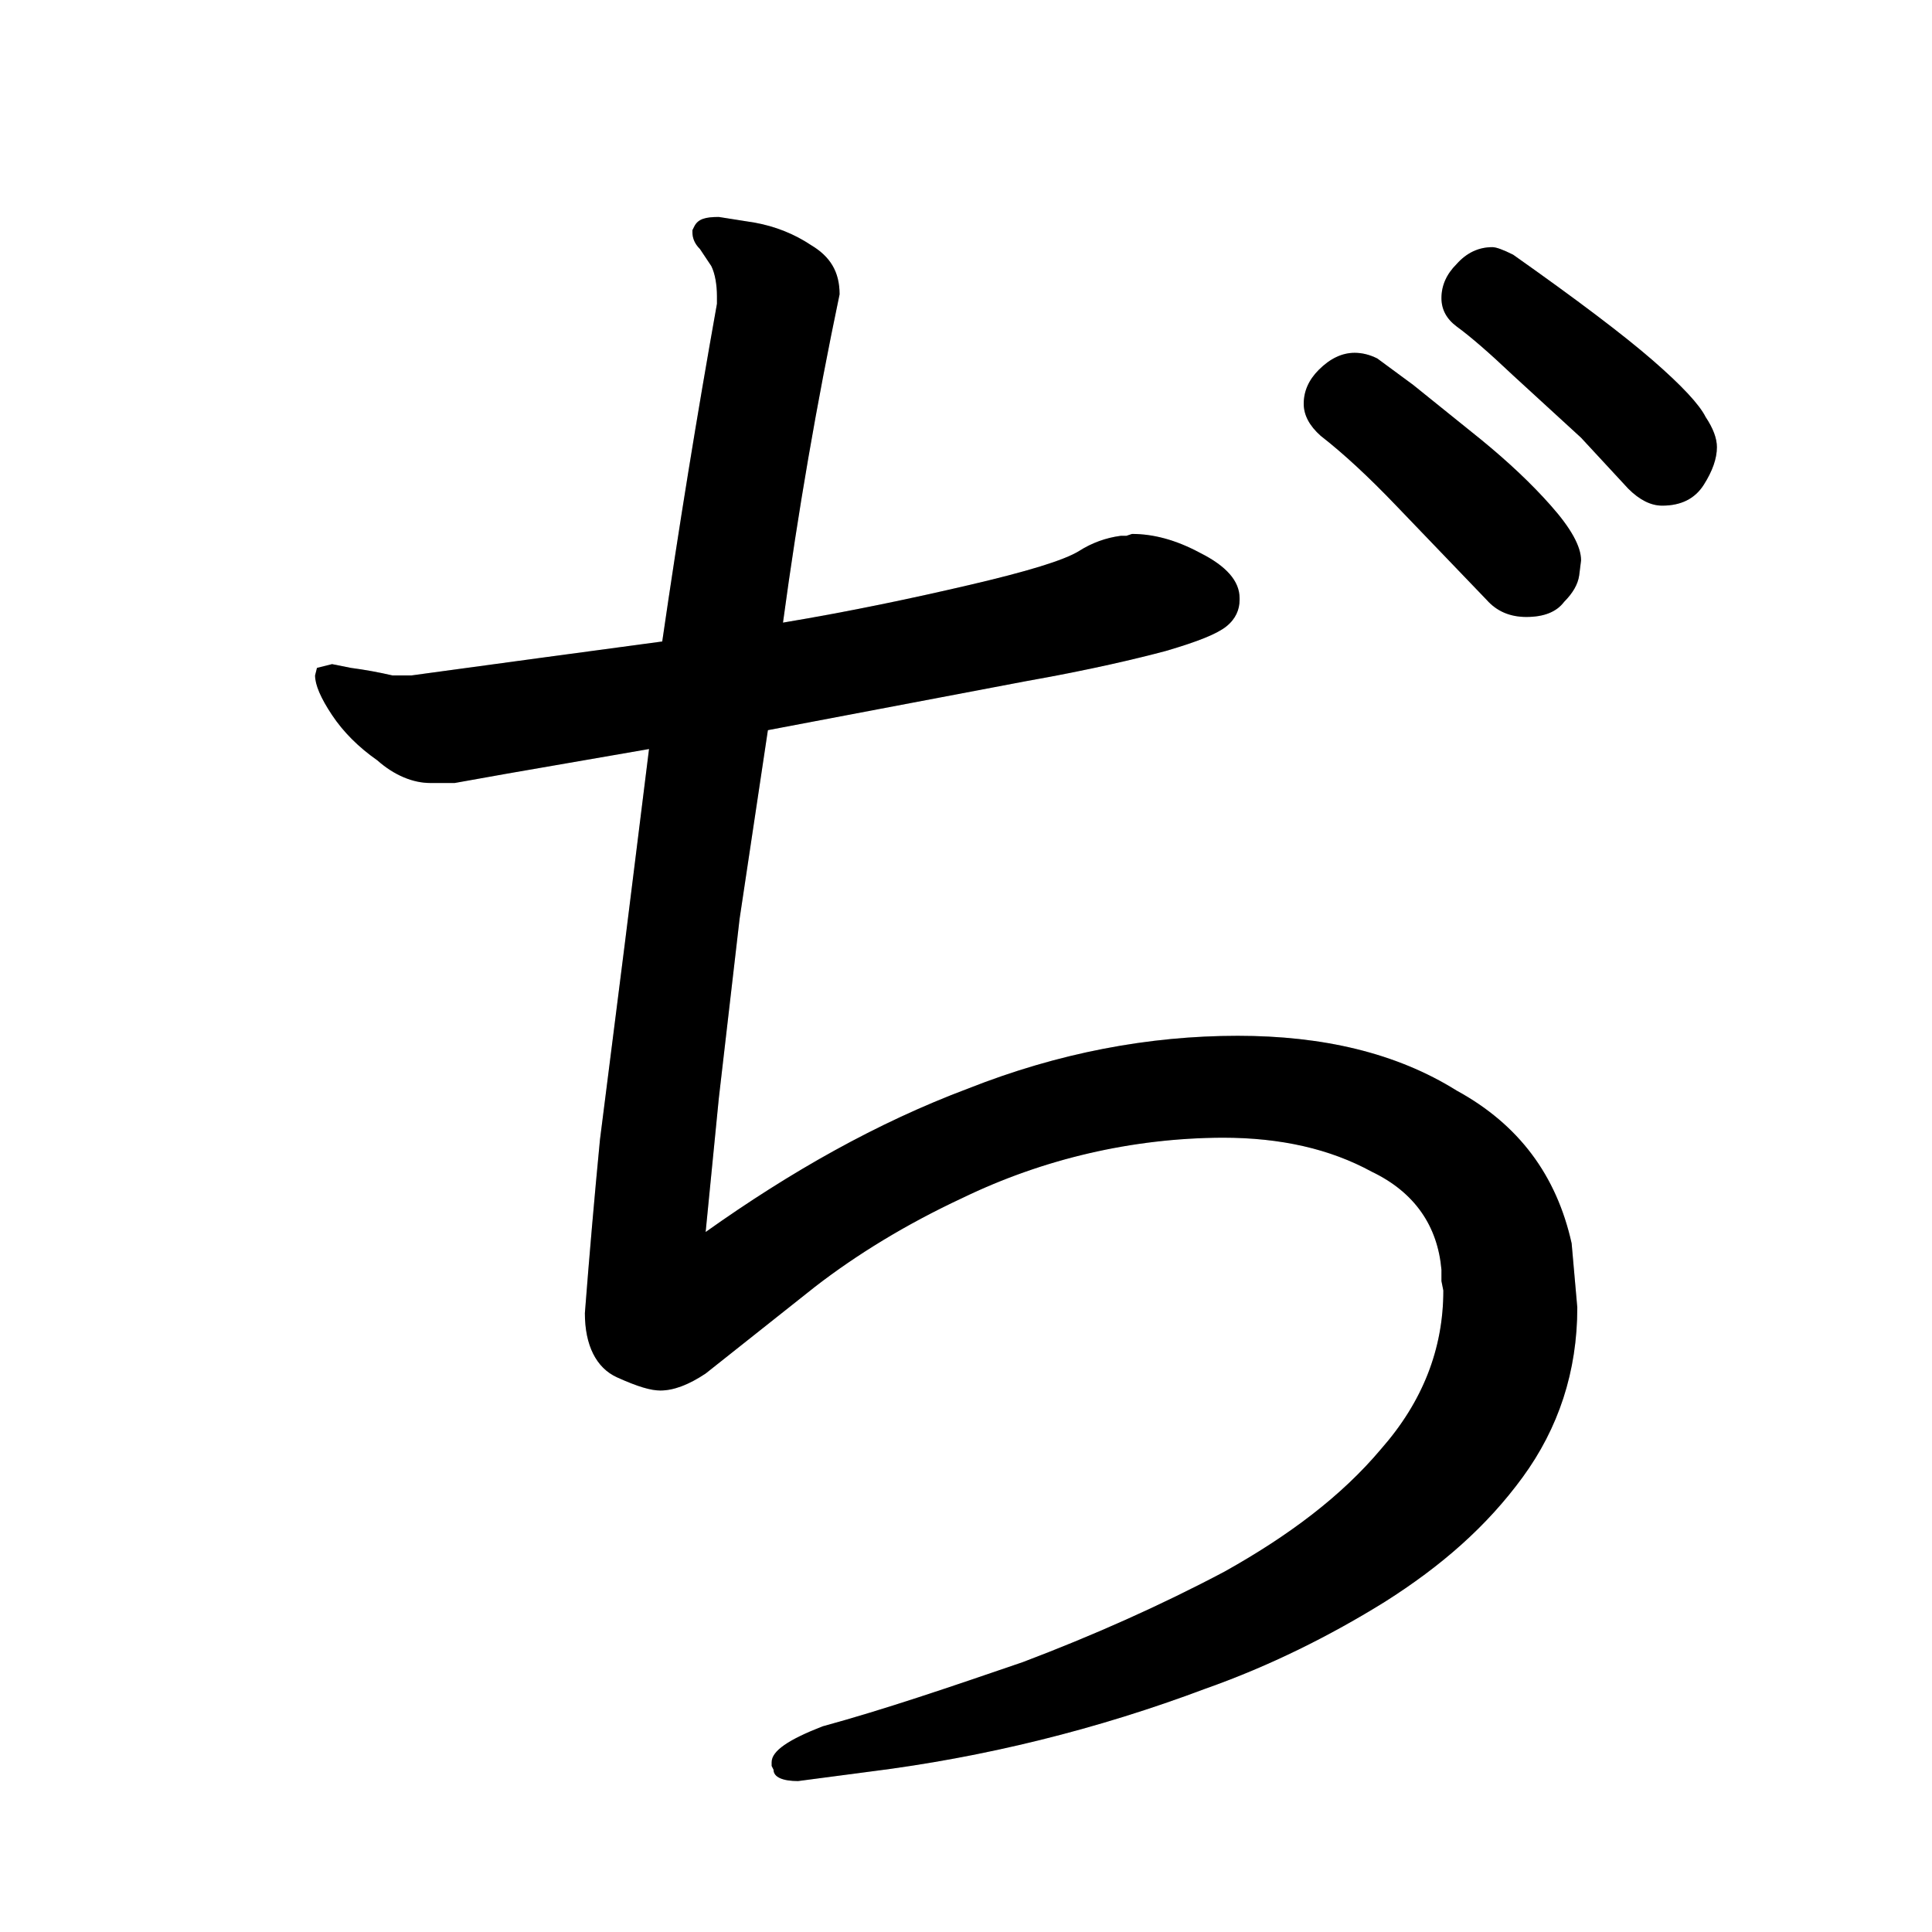 <svg data-strokesvg="ぢ" viewBox="0 0 1024 1024" xmlns="http://www.w3.org/2000/svg">
  <defs>
    <clipPath id="3062e">
      <use href="#3062a"/>
    </clipPath>
    <clipPath id="3062f">
      <use href="#3062b"/>
    </clipPath>
    <clipPath id="3062g">
      <use href="#3062c"/>
    </clipPath>
    <clipPath id="3062h">
      <use href="#3062d"/>
    </clipPath>
  </defs>
  <g data-strokesvg="shadows" style="fill:#ccc">
    <path id="3062a" d="M657 318v-1c0-9-7-17-21-24-13-7-25-10-36-10l-3 1h-3a54 54 0 0 0-22 8c-8 5-28 11-58 18s-63 14-99 20l-64 10a54166 54166 0 0 0-133 18h-10a229 229 0 0 0-22-4l-10-2-8 2-1 4c0 5 3 12 9 21s14 17 24 24c9 8 19 12 28 12h13l28-5 75-13 63-10 137-26c34-6 59-12 74-16 17-5 27-9 32-13s7-9 7-14z"/>
    <path id="3062b" d="M415 330a2449 2449 0 0 1 30-174c0-12-5-20-15-26-9-6-19-10-30-12l-19-3c-7 0-11 1-13 5l-1 2v1c0 3 1 6 4 9l6 9c2 4 3 10 3 16v4a5611 5611 0 0 0-29 179l-7 57a45956 45956 0 0 1-26 207 4791 4791 0 0 0-8 92c0 17 6 29 17 34s18 7 23 7c7 0 15-3 24-9l58-46c22-17 48-33 78-47a320 320 0 0 1 138-32c31 0 57 6 79 18 23 11 35 29 37 52v6l1 5c0 31-11 59-33 84-21 25-49 46-83 65-34 18-70 34-107 48-38 13-73 25-106 34-18 7-27 13-27 19v2l1 2c0 4 5 6 13 6l38-5a781 781 0 0 0 178-44c34-12 66-28 95-46 30-19 54-40 73-66s29-56 29-90l-3-34c-8-36-28-63-61-81-32-20-71-29-116-29-47 0-95 9-143 28-48 18-94 44-139 76l7-71 11-95 15-100z"/>
    <path id="3062c" d="M809 327q14 0 20-8 7-7 8-14l1-8q0-11-16-29-15-17-37-35l-36-29-19-14q-6-3-12-3-10 0-19 9-8 8-8 18 0 9 9 17 18 14 40 37l48 50q8 9 21 9z"/>
    <path id="3062d" d="M881 268q15 0 22-11t7-20q0-7-6-16-5-10-28-30t-74-56q-8-4-11-4-11 0-19 9-8 8-8 18 0 9 8 15 11 8 30 26l36 33 25 27q9 9 18 9z"/>
  </g>
  <g data-strokesvg="strokes" style="stroke:#000;fill:none;stroke-width:128;stroke-linecap:round">
    <path style="--i:0" d="m101 357 504-14" clip-path="url(#3062e)"/>
    <path style="--i:1" d="M320 69c179 96-18 468-18 642 395-235 501-111 491-3S643 900 469 926" clip-path="url(#3062f)"/>
    <path style="--i:2" d="m643 158 141 119" clip-path="url(#3062g)"/>
    <path style="--i:3" d="m725 95 134 121" clip-path="url(#3062h)"/>
  </g>
</svg>
